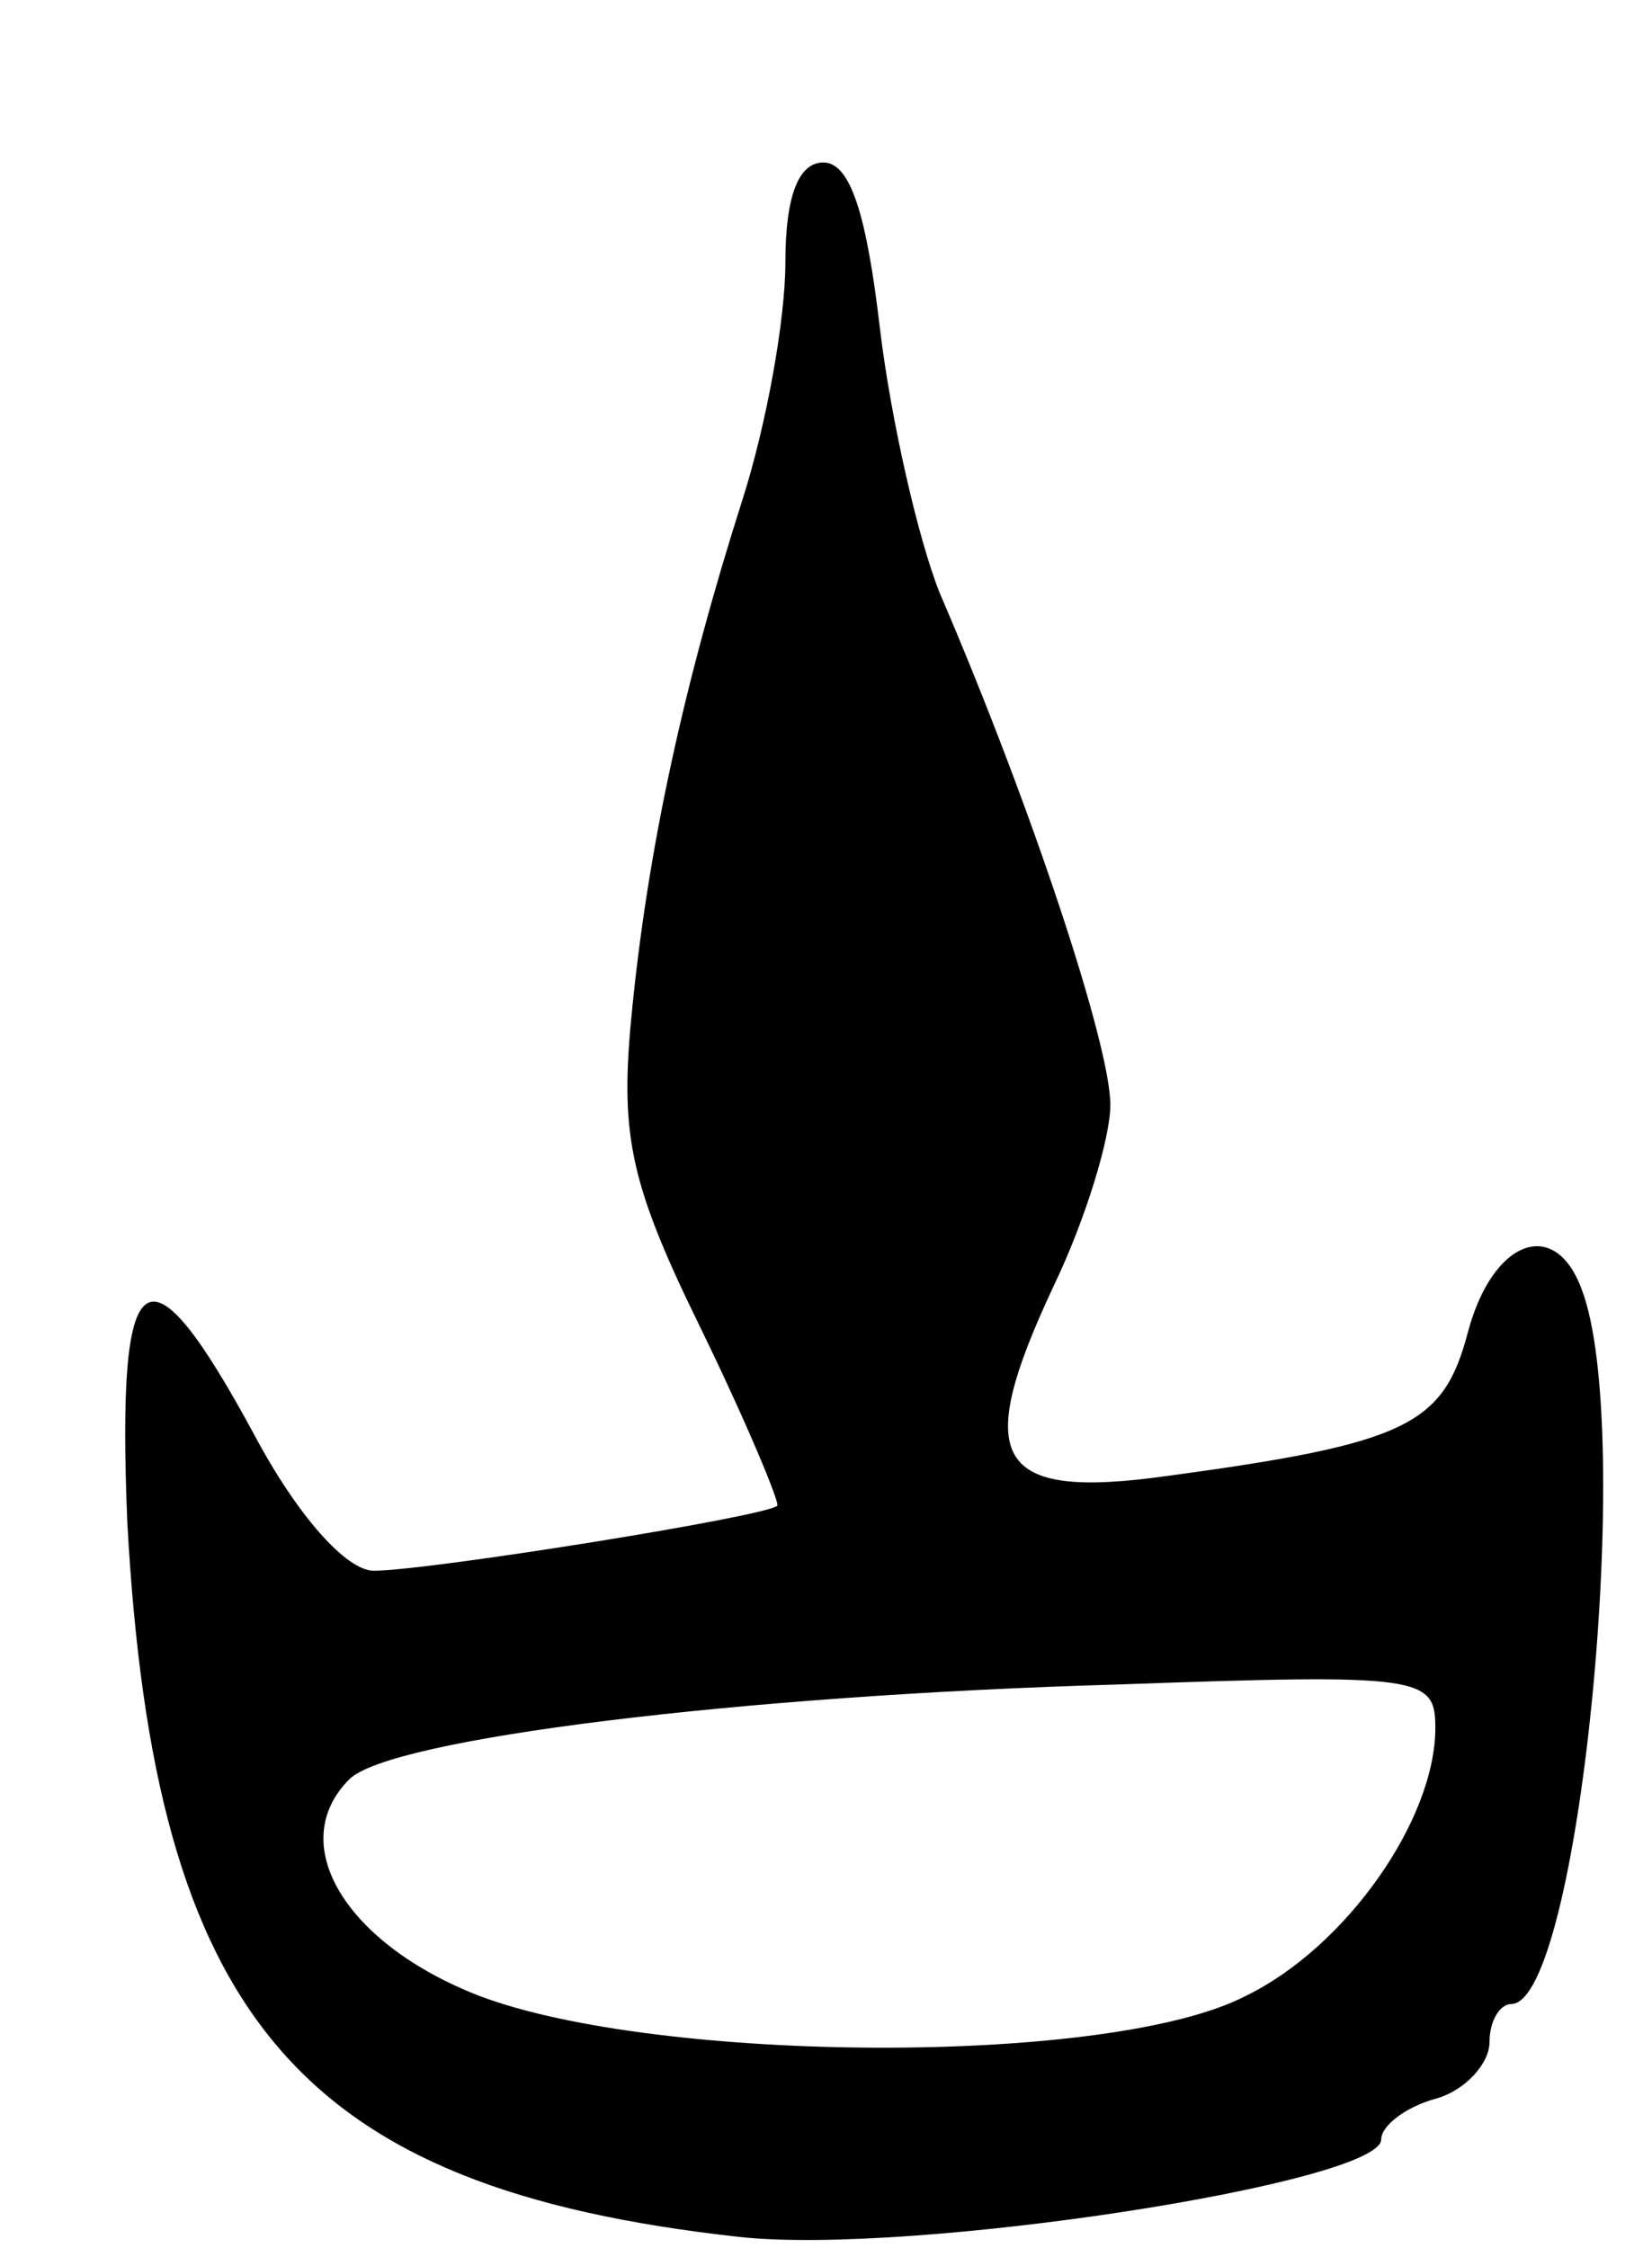 <svg version="1.0" xmlns="http://www.w3.org/2000/svg"
 width="61pt" height="83pt" viewBox="0 0 61 83"
 preserveAspectRatio="xMidYMid meet">
<g transform="translate(0,83) scale(0.1,-0.1)"
fill="#000000" stroke="none">
<path d="M290 733 c0 -21 -7 -60 -16 -88 -21 -66 -35 -128 -41 -192 -4 -43 0
-61 26 -114 17 -35 29 -64 28 -65 -4 -4 -129 -24 -149 -24 -10 0 -28 20 -44
50 -40 74 -51 66 -47 -32 10 -183 63 -246 226 -264 64 -7 237 20 237 36 0 5 9
12 20 15 11 3 20 13 20 21 0 8 4 14 8 14 25 0 46 212 26 264 -10 27 -33 18
-42 -16 -9 -34 -22 -41 -111 -53 -64 -9 -72 6 -42 70 12 25 21 55 21 67 0 22
-29 110 -63 189 -8 20 -18 64 -22 97 -5 43 -11 62 -21 62 -9 0 -14 -12 -14
-37z m240 -541 c0 -34 -33 -81 -70 -99 -50 -26 -217 -25 -283 0 -49 19 -72 56
-48 80 15 15 144 31 284 35 112 4 117 3 117 -16z"/>
</g>
</svg>
